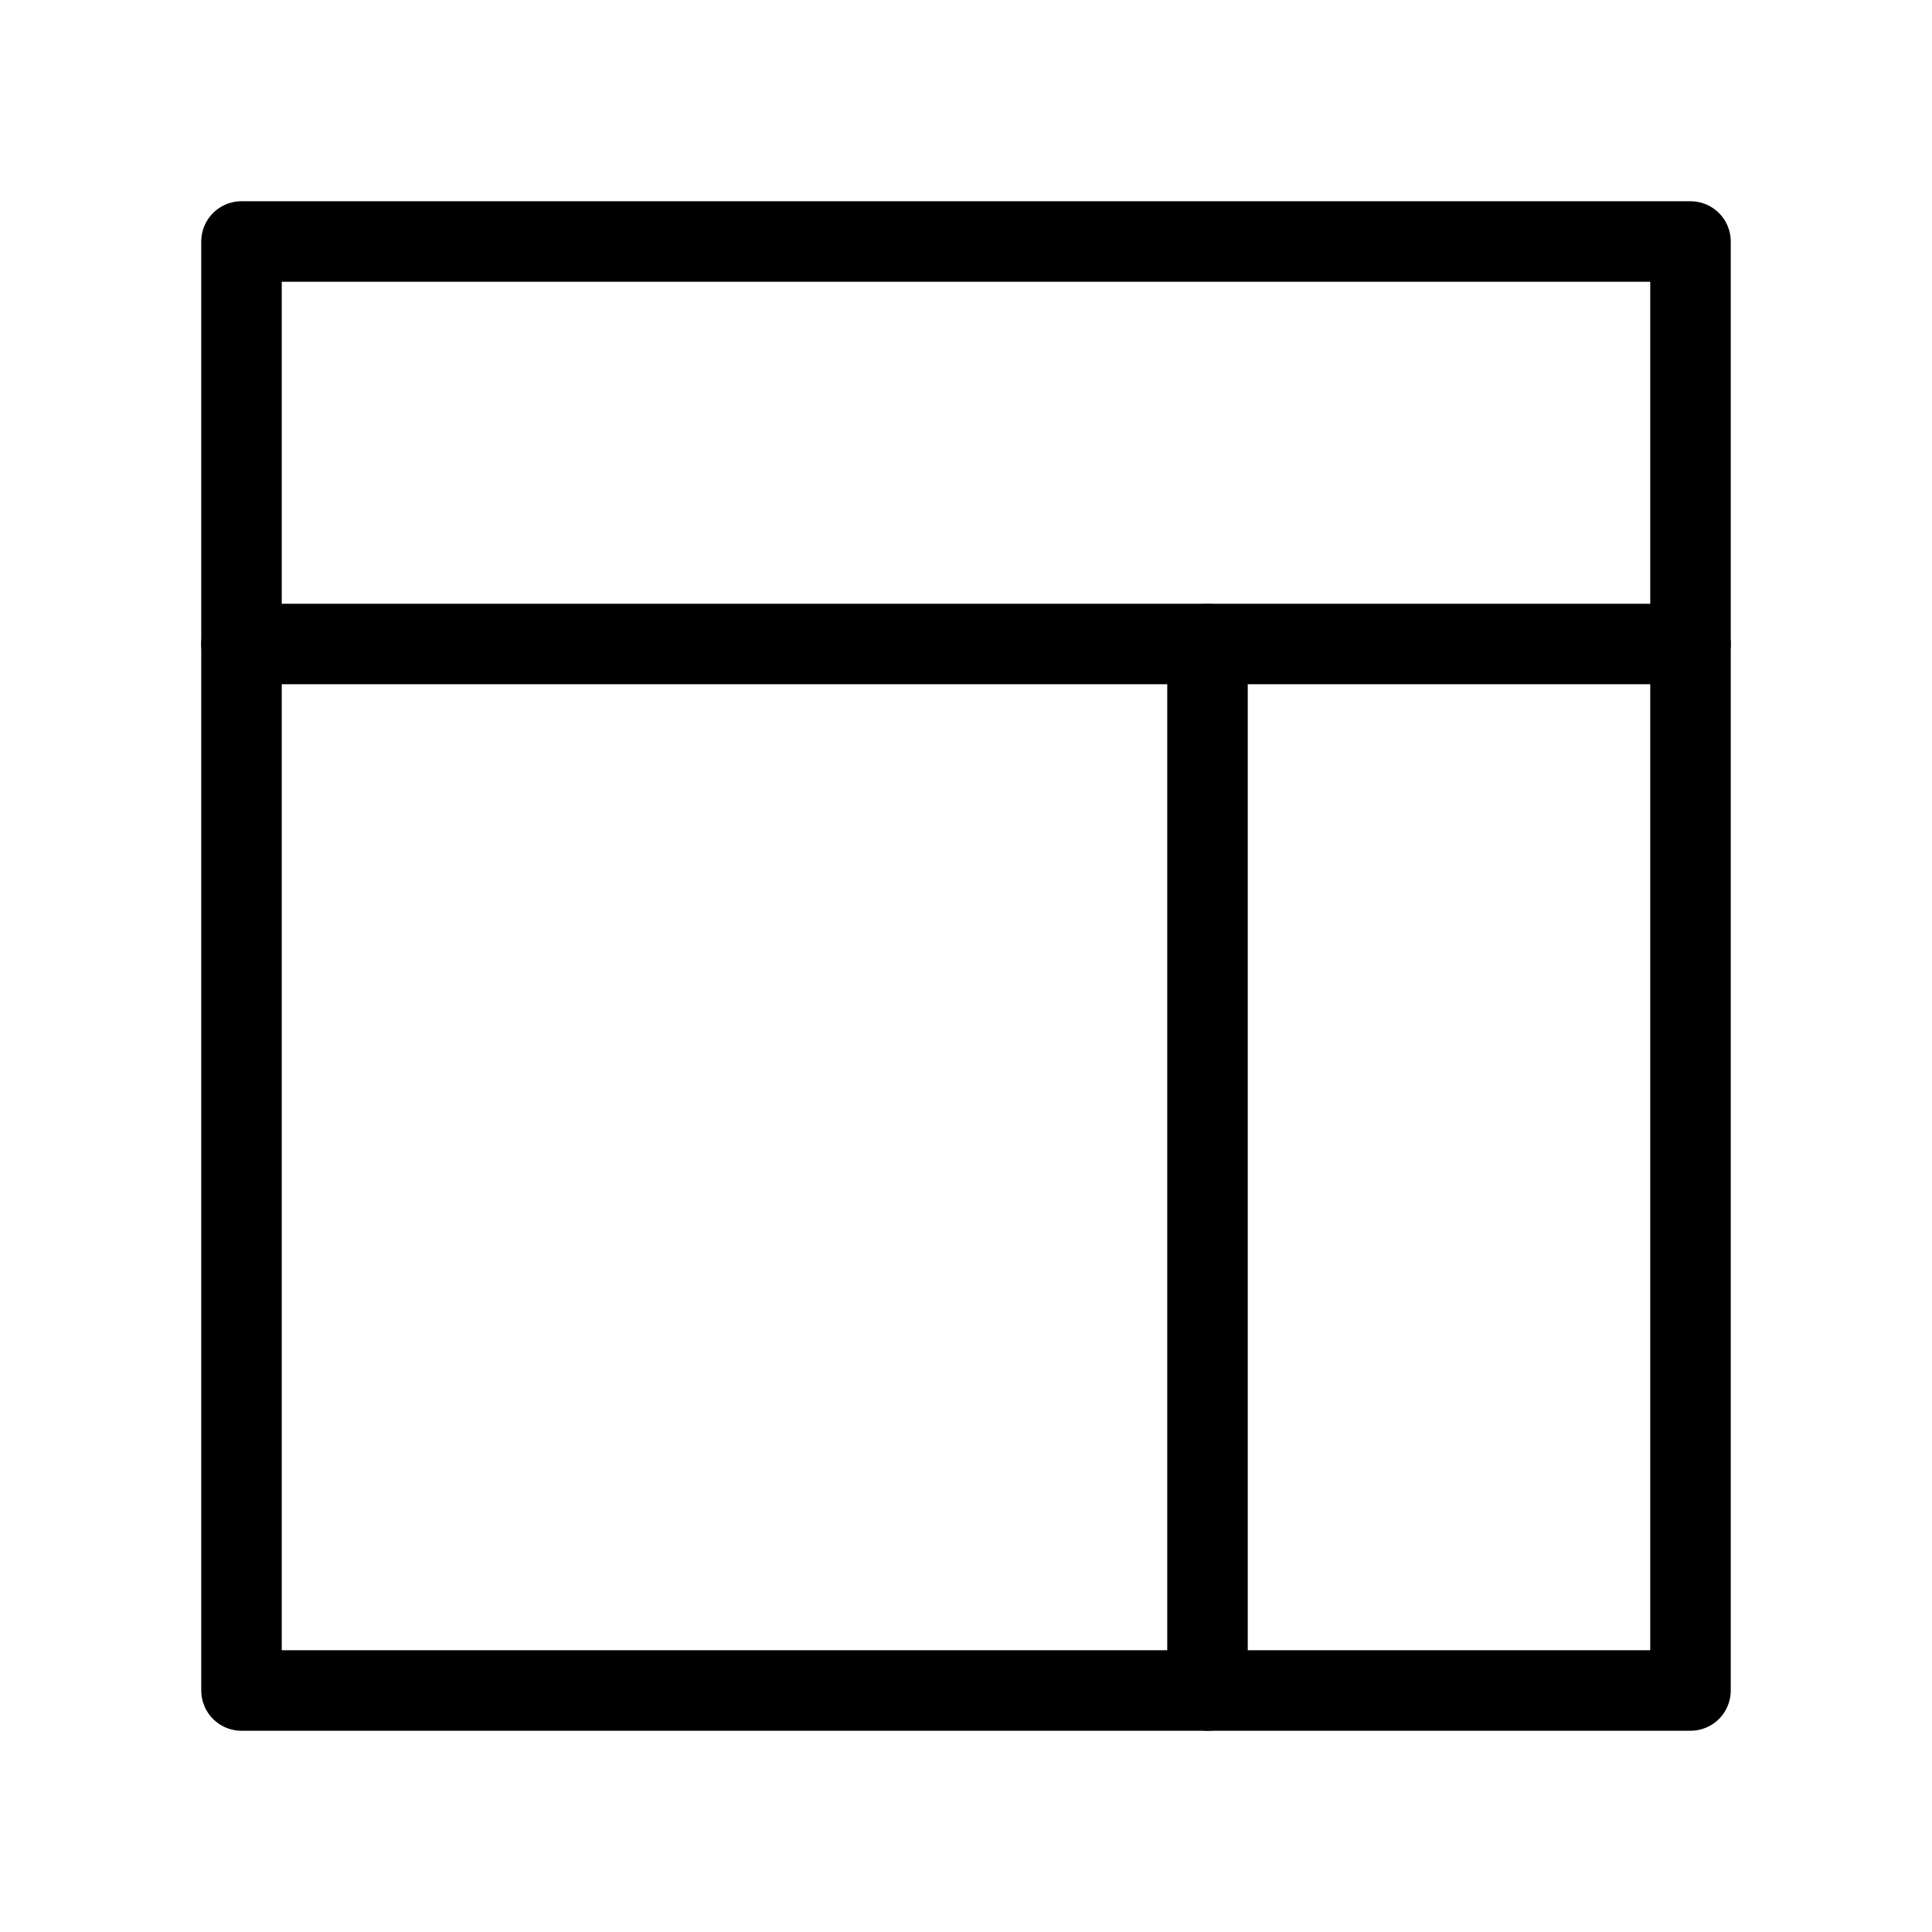 <svg width="48" height="48" viewBox="0 0 48 48" fill="none" xmlns="http://www.w3.org/2000/svg">
<rect vector-effect="non-scaling-stroke" width="36" height="36" transform="matrix(0 1 1 0 6 6)" stroke="currentColor" stroke-width="2" stroke-linecap="round" stroke-linejoin="round"/>
<path vector-effect="non-scaling-stroke" d="M42 16H6" stroke="currentColor" stroke-width="2" stroke-linecap="round" stroke-linejoin="round"/>
<path vector-effect="non-scaling-stroke" d="M30 16V42" stroke="currentColor" stroke-width="2" stroke-linecap="round" stroke-linejoin="round"/>
</svg>
